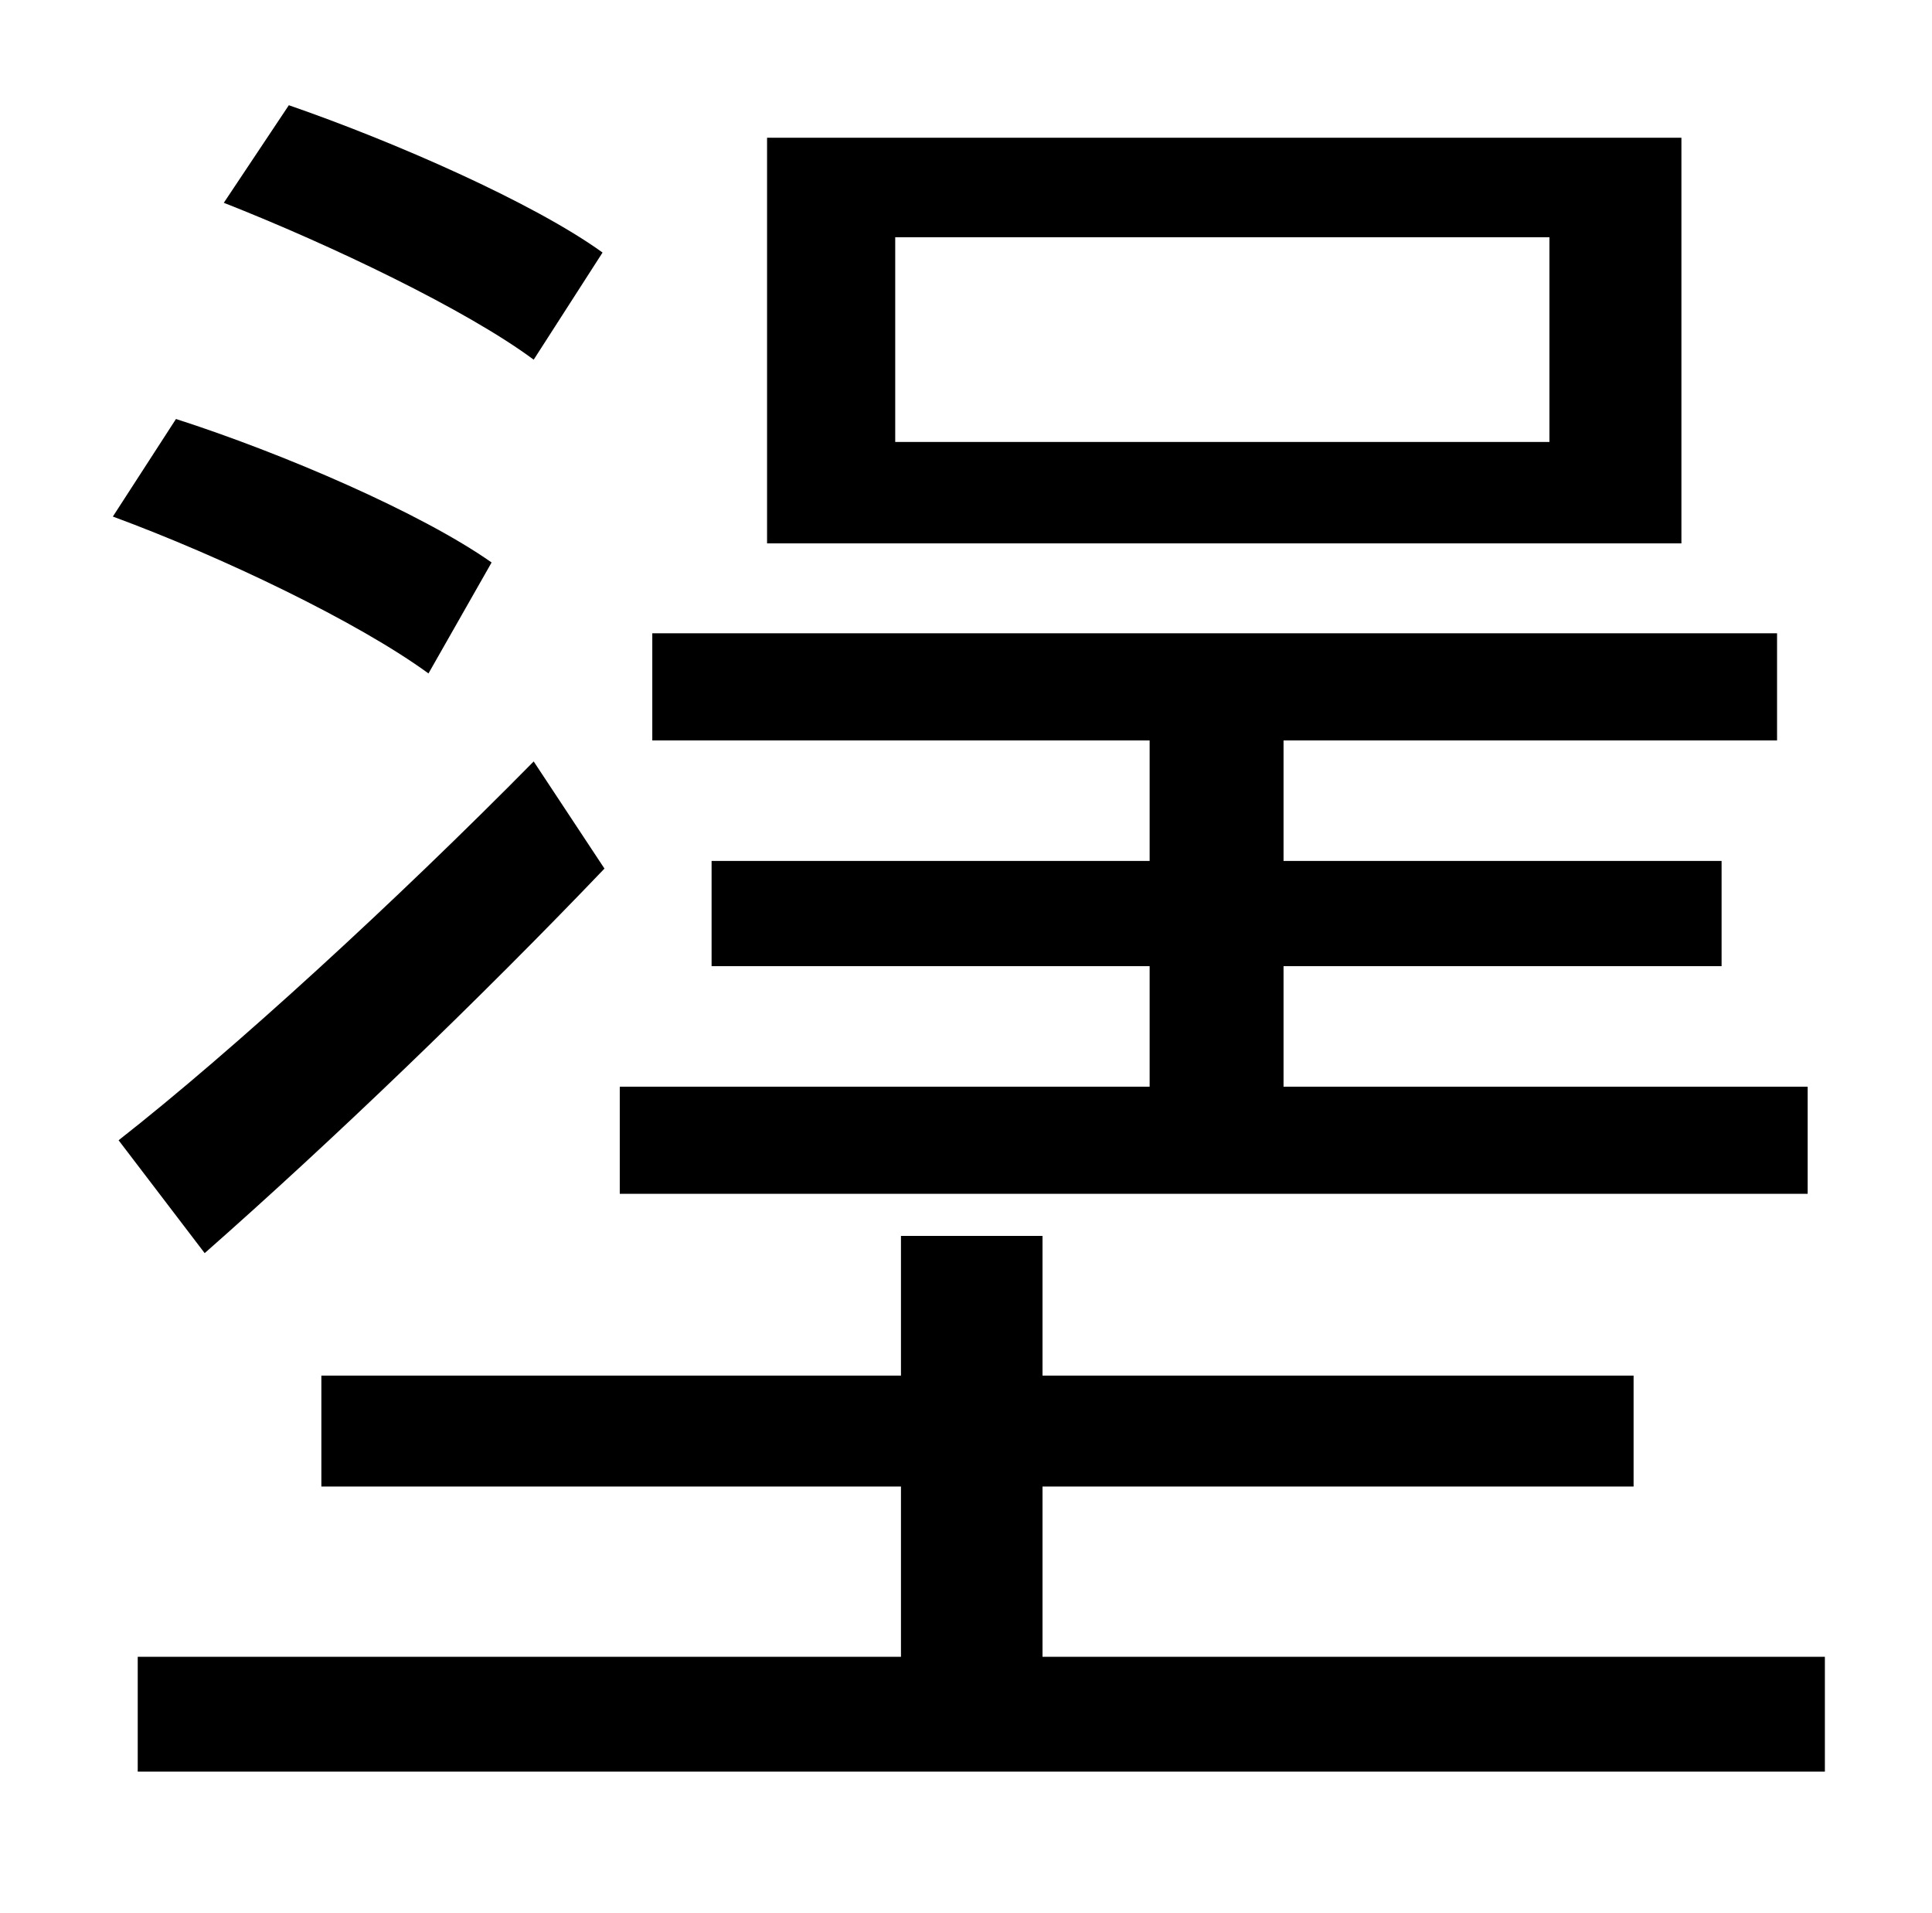 <?xml version="1.0" standalone="no"?>
<!DOCTYPE svg PUBLIC "-//W3C//DTD SVG 1.1//EN" "http://www.w3.org/Graphics/SVG/1.1/DTD/svg11.dtd" >
<svg xmlns="http://www.w3.org/2000/svg" xmlns:xlink="http://www.w3.org/1999/xlink" version="1.1" viewBox="-10 0 1010 1000">
   <path fill="currentColor"
d="M800 231v-107h-342v107h342zM869 72v212h-478v-212h478zM935 568v56h-621v-56h277v-63h-229v-55h229v-63h-260v-56h588v56h-258v63h229v55h-229v63h274zM305 132l-36 56c-35 -26 -106 -60 -162 -82l34 -51c55 19 128 51 164 77zM247 294l-33 58
c-37 -27 -108 -61 -165 -82l33 -51c56 18 128 49 165 75zM269 398l37 56c-65 68 -142 142 -209 201l-45 -59c60 -47 145 -125 217 -198zM535 866h409v60h-882v-60h399v-89h-303v-58h303v-73h74v73h309v58h-309v89z" />
</svg>
